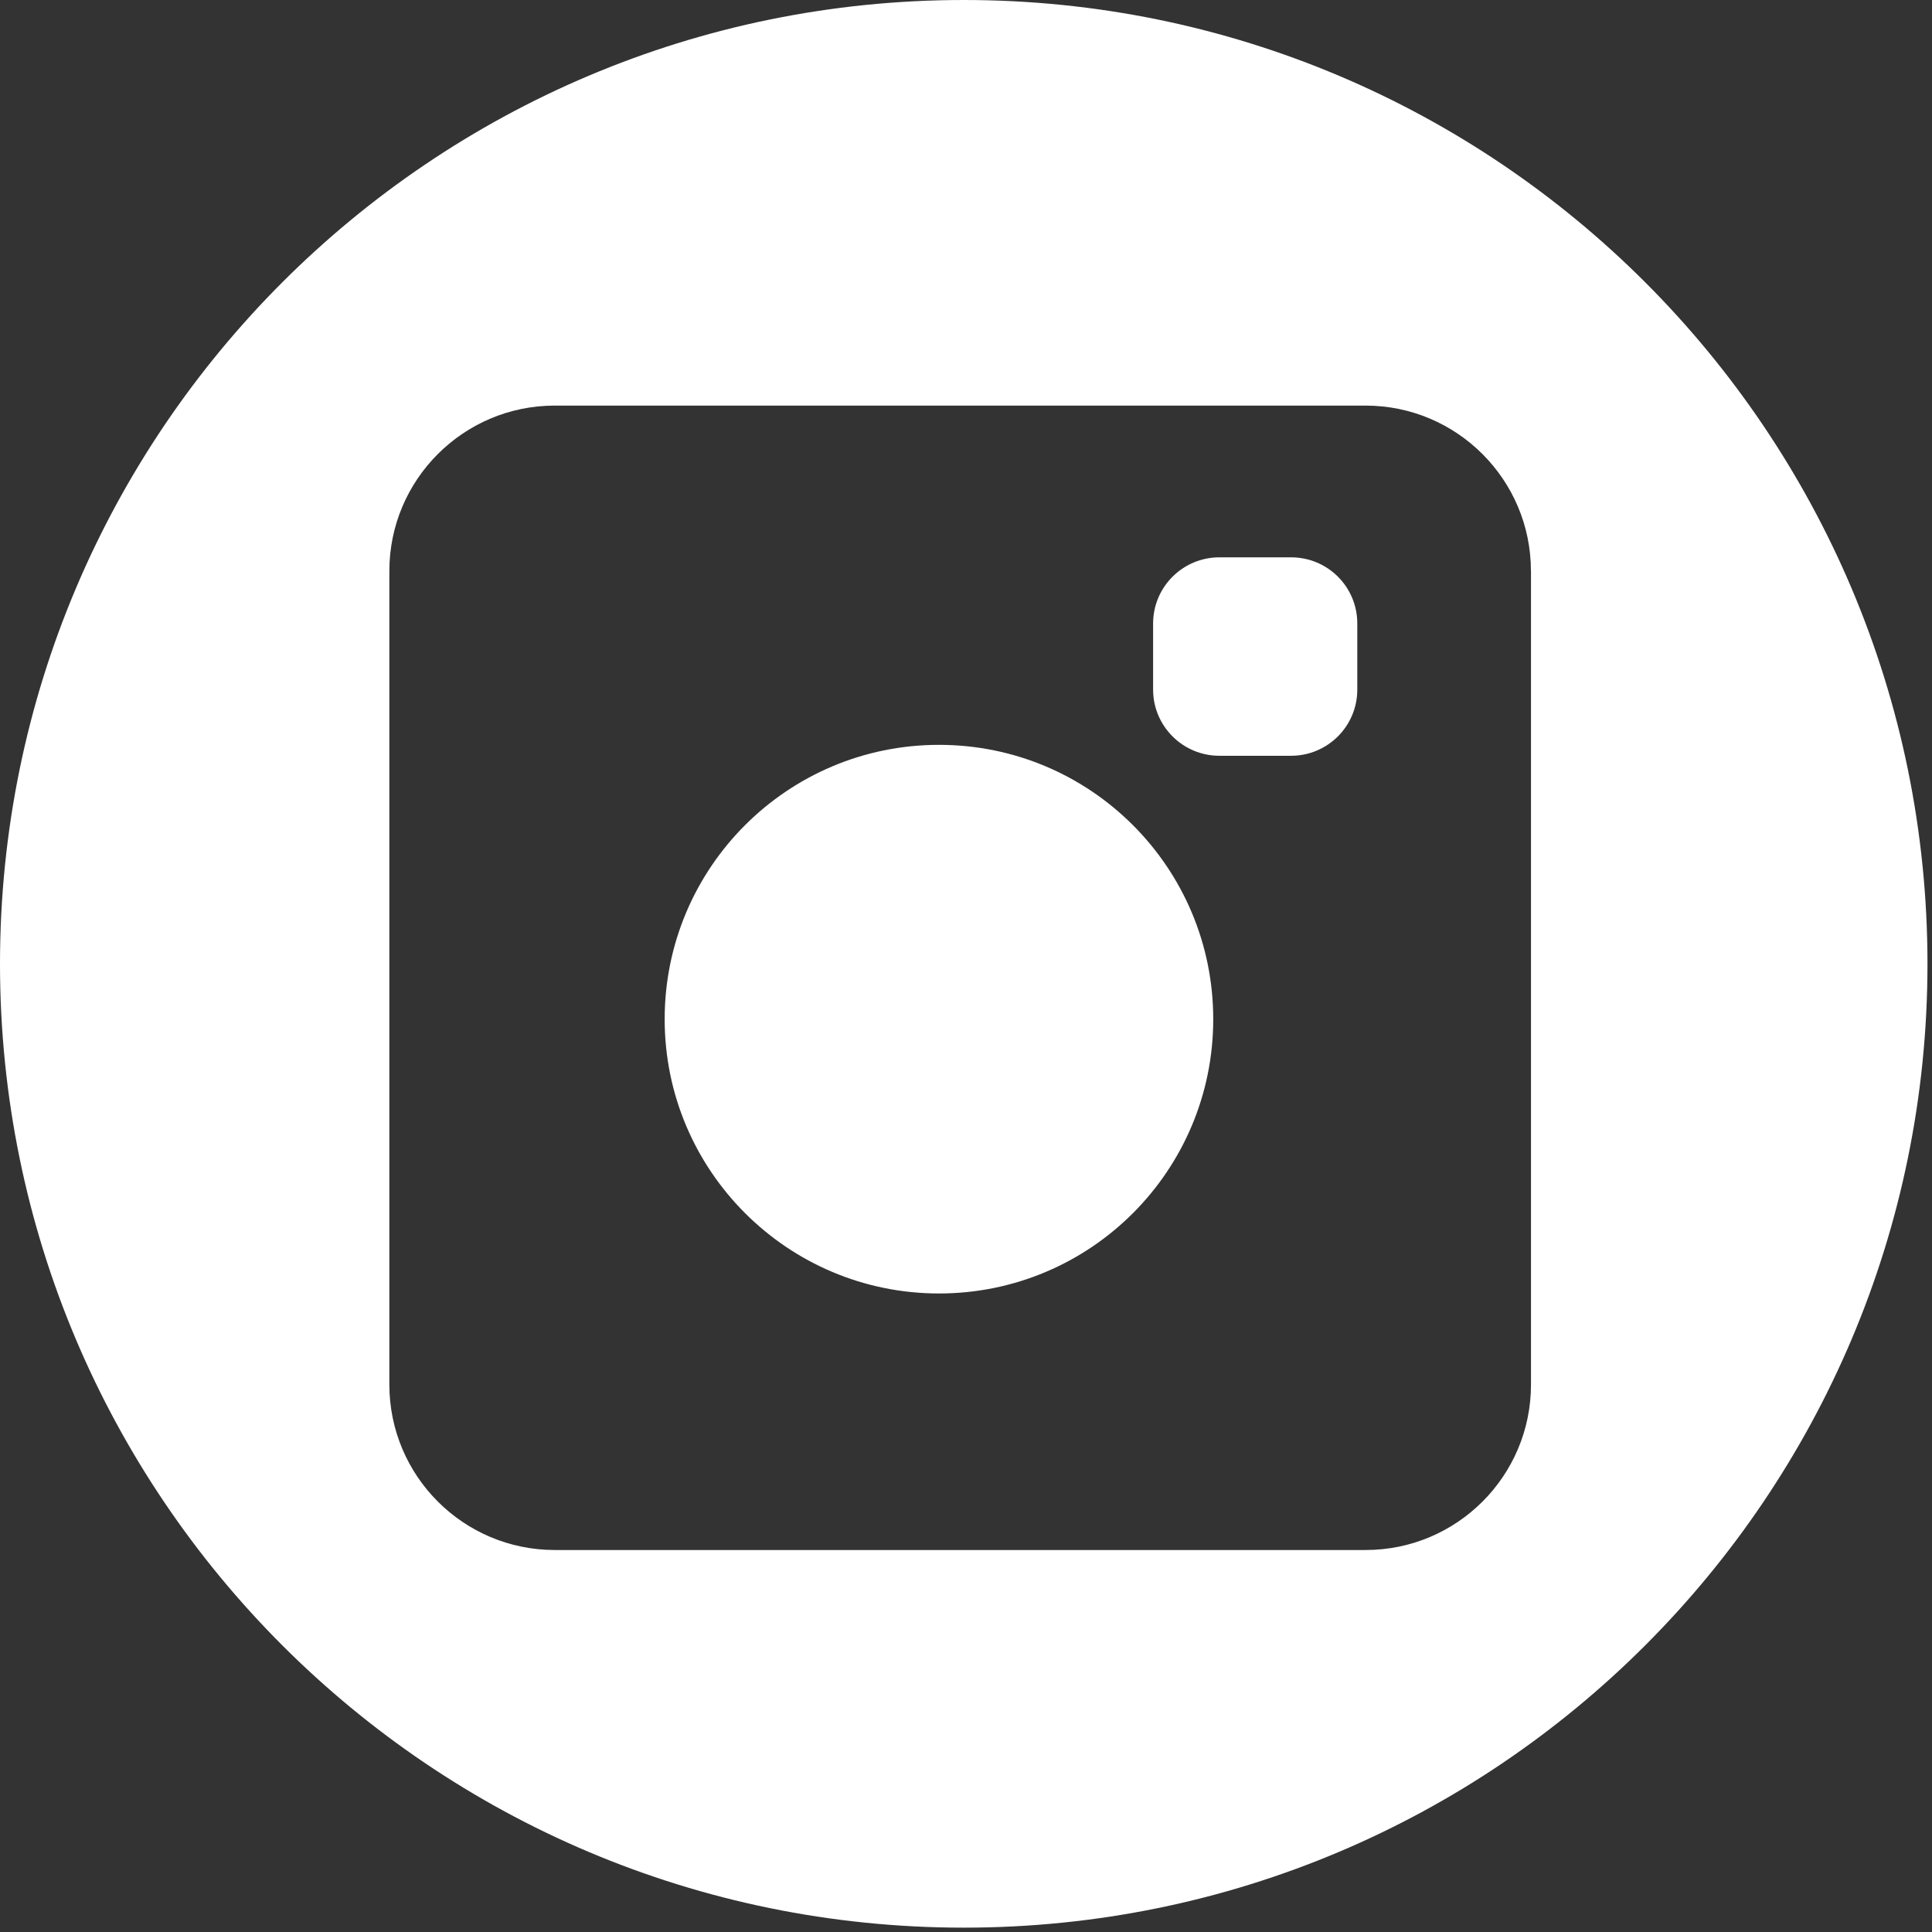 <?xml version="1.0" encoding="utf-8"?>
<!-- Generator: Adobe Illustrator 16.0.0, SVG Export Plug-In . SVG Version: 6.00 Build 0)  -->
<!DOCTYPE svg PUBLIC "-//W3C//DTD SVG 1.1//EN" "http://www.w3.org/Graphics/SVG/1.1/DTD/svg11.dtd">
<svg version="1.1" id="Capa_1" xmlns="http://www.w3.org/2000/svg" xmlns:xlink="http://www.w3.org/1999/xlink" x="0px" y="0px"
	 width="32px" height="32px" viewBox="0 0 32 32" enable-background="new 0 0 32 32" xml:space="preserve">
<rect x="0" y="0" width="32" height="32" fill="#333333" stroke="none"/>
<path fill="#FFFFFF" d="M31.925,15.964c0,8.817-7.146,15.964-15.961,15.964C7.148,31.928,0,24.781,0,15.964
	C0,7.148,7.148,0,15.964,0C24.779,0,31.925,7.148,31.925,15.964z M25.357,9.457c0-1.512-1.228-2.739-2.738-2.739H9.188
	c-1.511,0-2.739,1.227-2.739,2.739v13.476c0,1.514,1.228,2.74,2.739,2.74h13.432c1.511,0,2.738-1.227,2.738-2.74V9.457z
	 M15.553,12.337c-2.51,0-4.544,2.034-4.544,4.544c0,2.508,2.035,4.543,4.544,4.543c2.512,0,4.542-2.035,4.542-4.543
	C20.095,14.371,18.064,12.337,15.553,12.337z M22.481,10.327c0-0.606-0.489-1.096-1.098-1.096h-1.186
	c-0.605,0-1.098,0.49-1.098,1.096v1.095c0,0.605,0.492,1.096,1.098,1.096h1.186c0.608,0,1.098-0.491,1.098-1.096V10.327z"/>
</svg>
